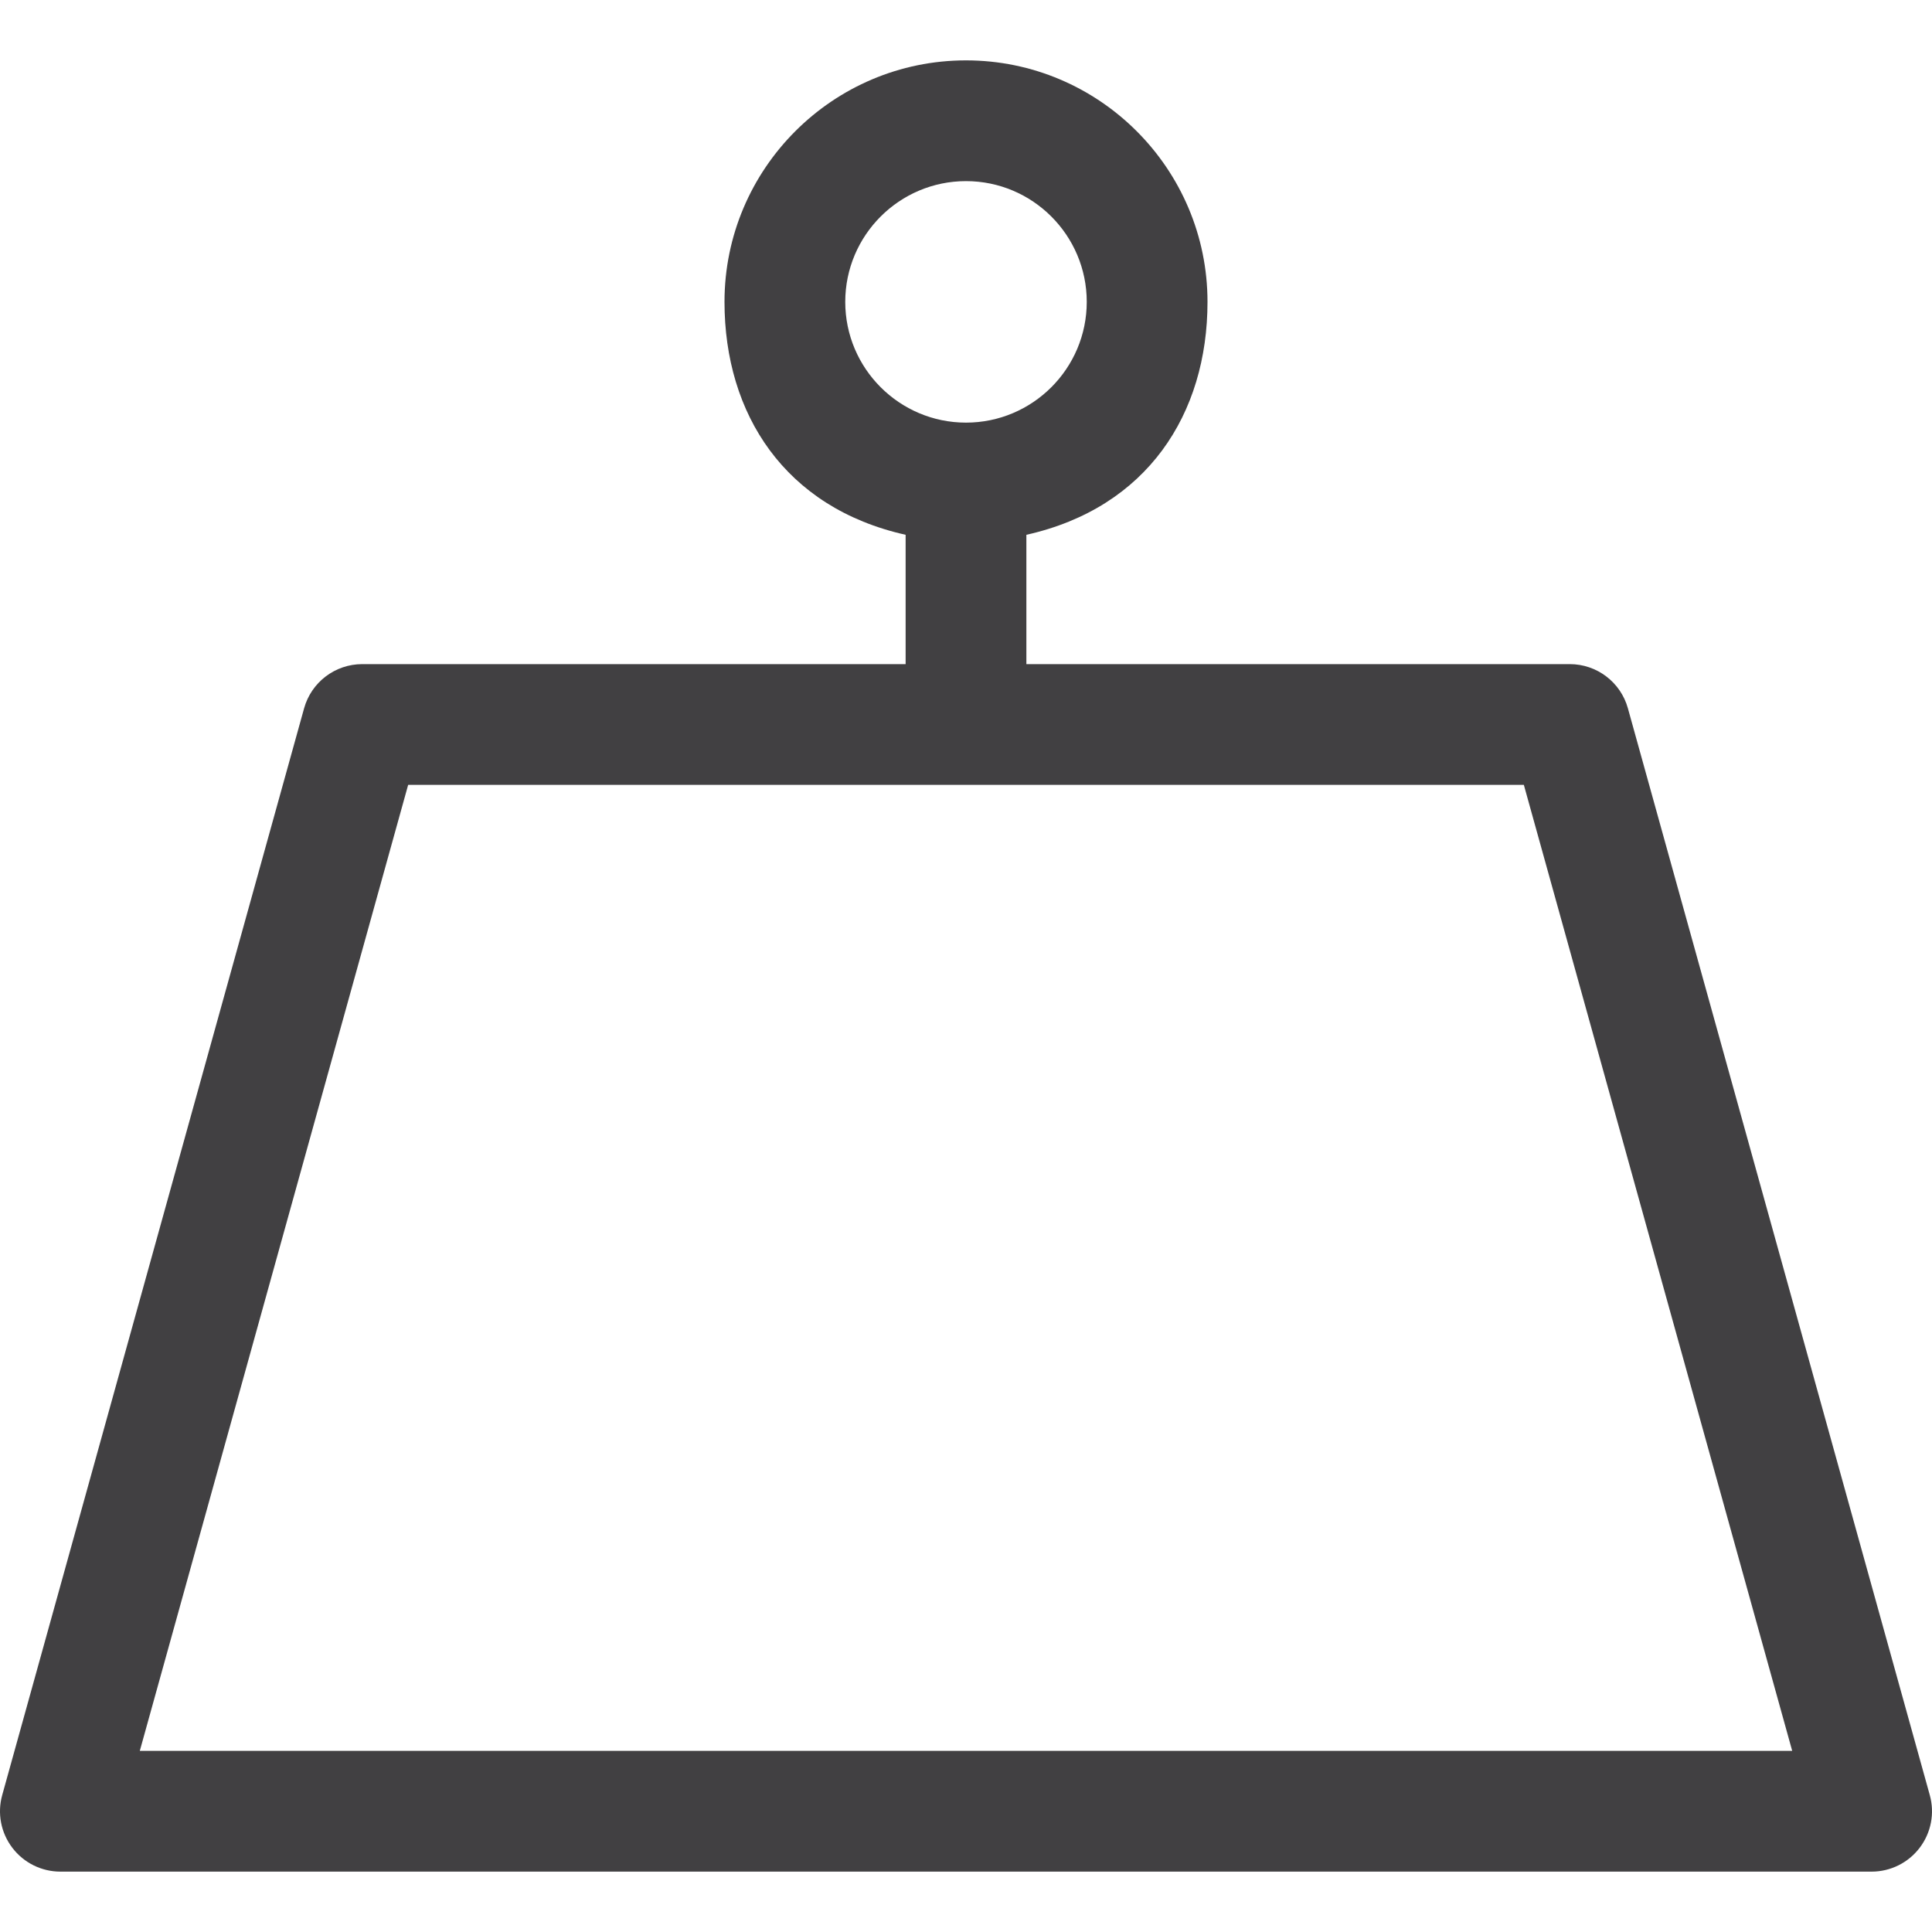 <?xml version='1.0' encoding='iso-8859-1'?>
<!DOCTYPE svg PUBLIC '-//W3C//DTD SVG 1.1//EN' 'http://www.w3.org/Graphics/SVG/1.1/DTD/svg11.dtd'>
<svg fill="#414042" version="1.1" xmlns="http://www.w3.org/2000/svg" viewBox="0 0 512 512" xmlns:xlink="http://www.w3.org/1999/xlink" enable-background="new 0 0 512 512">
  <path d="M511.413,475.717l-80-287.999c-1.922-6.93-8.227-11.718-15.414-11.718H272v-34.274c32-7.156,48-31.994,48-61.726  c0-35.289-28.711-64-64-64s-64,28.711-64,64c0,29.732,16,54.57,48,61.726V176H96.001c-7.188,0-13.492,4.789-15.414,11.718  l-80,287.999c-1.344,4.82-0.352,9.985,2.68,13.962C6.29,493.663,11.001,496,16.001,496h479.998c5,0,9.711-2.337,12.734-6.321  C511.765,485.702,512.757,480.537,511.413,475.717z M224,80c0-17.648,14.352-32,32-32s32,14.352,32,32s-14.352,32-32,32  S224,97.648,224,80z M37.048,464l71.117-256h295.671l71.117,256H37.048z"/>
</svg>
